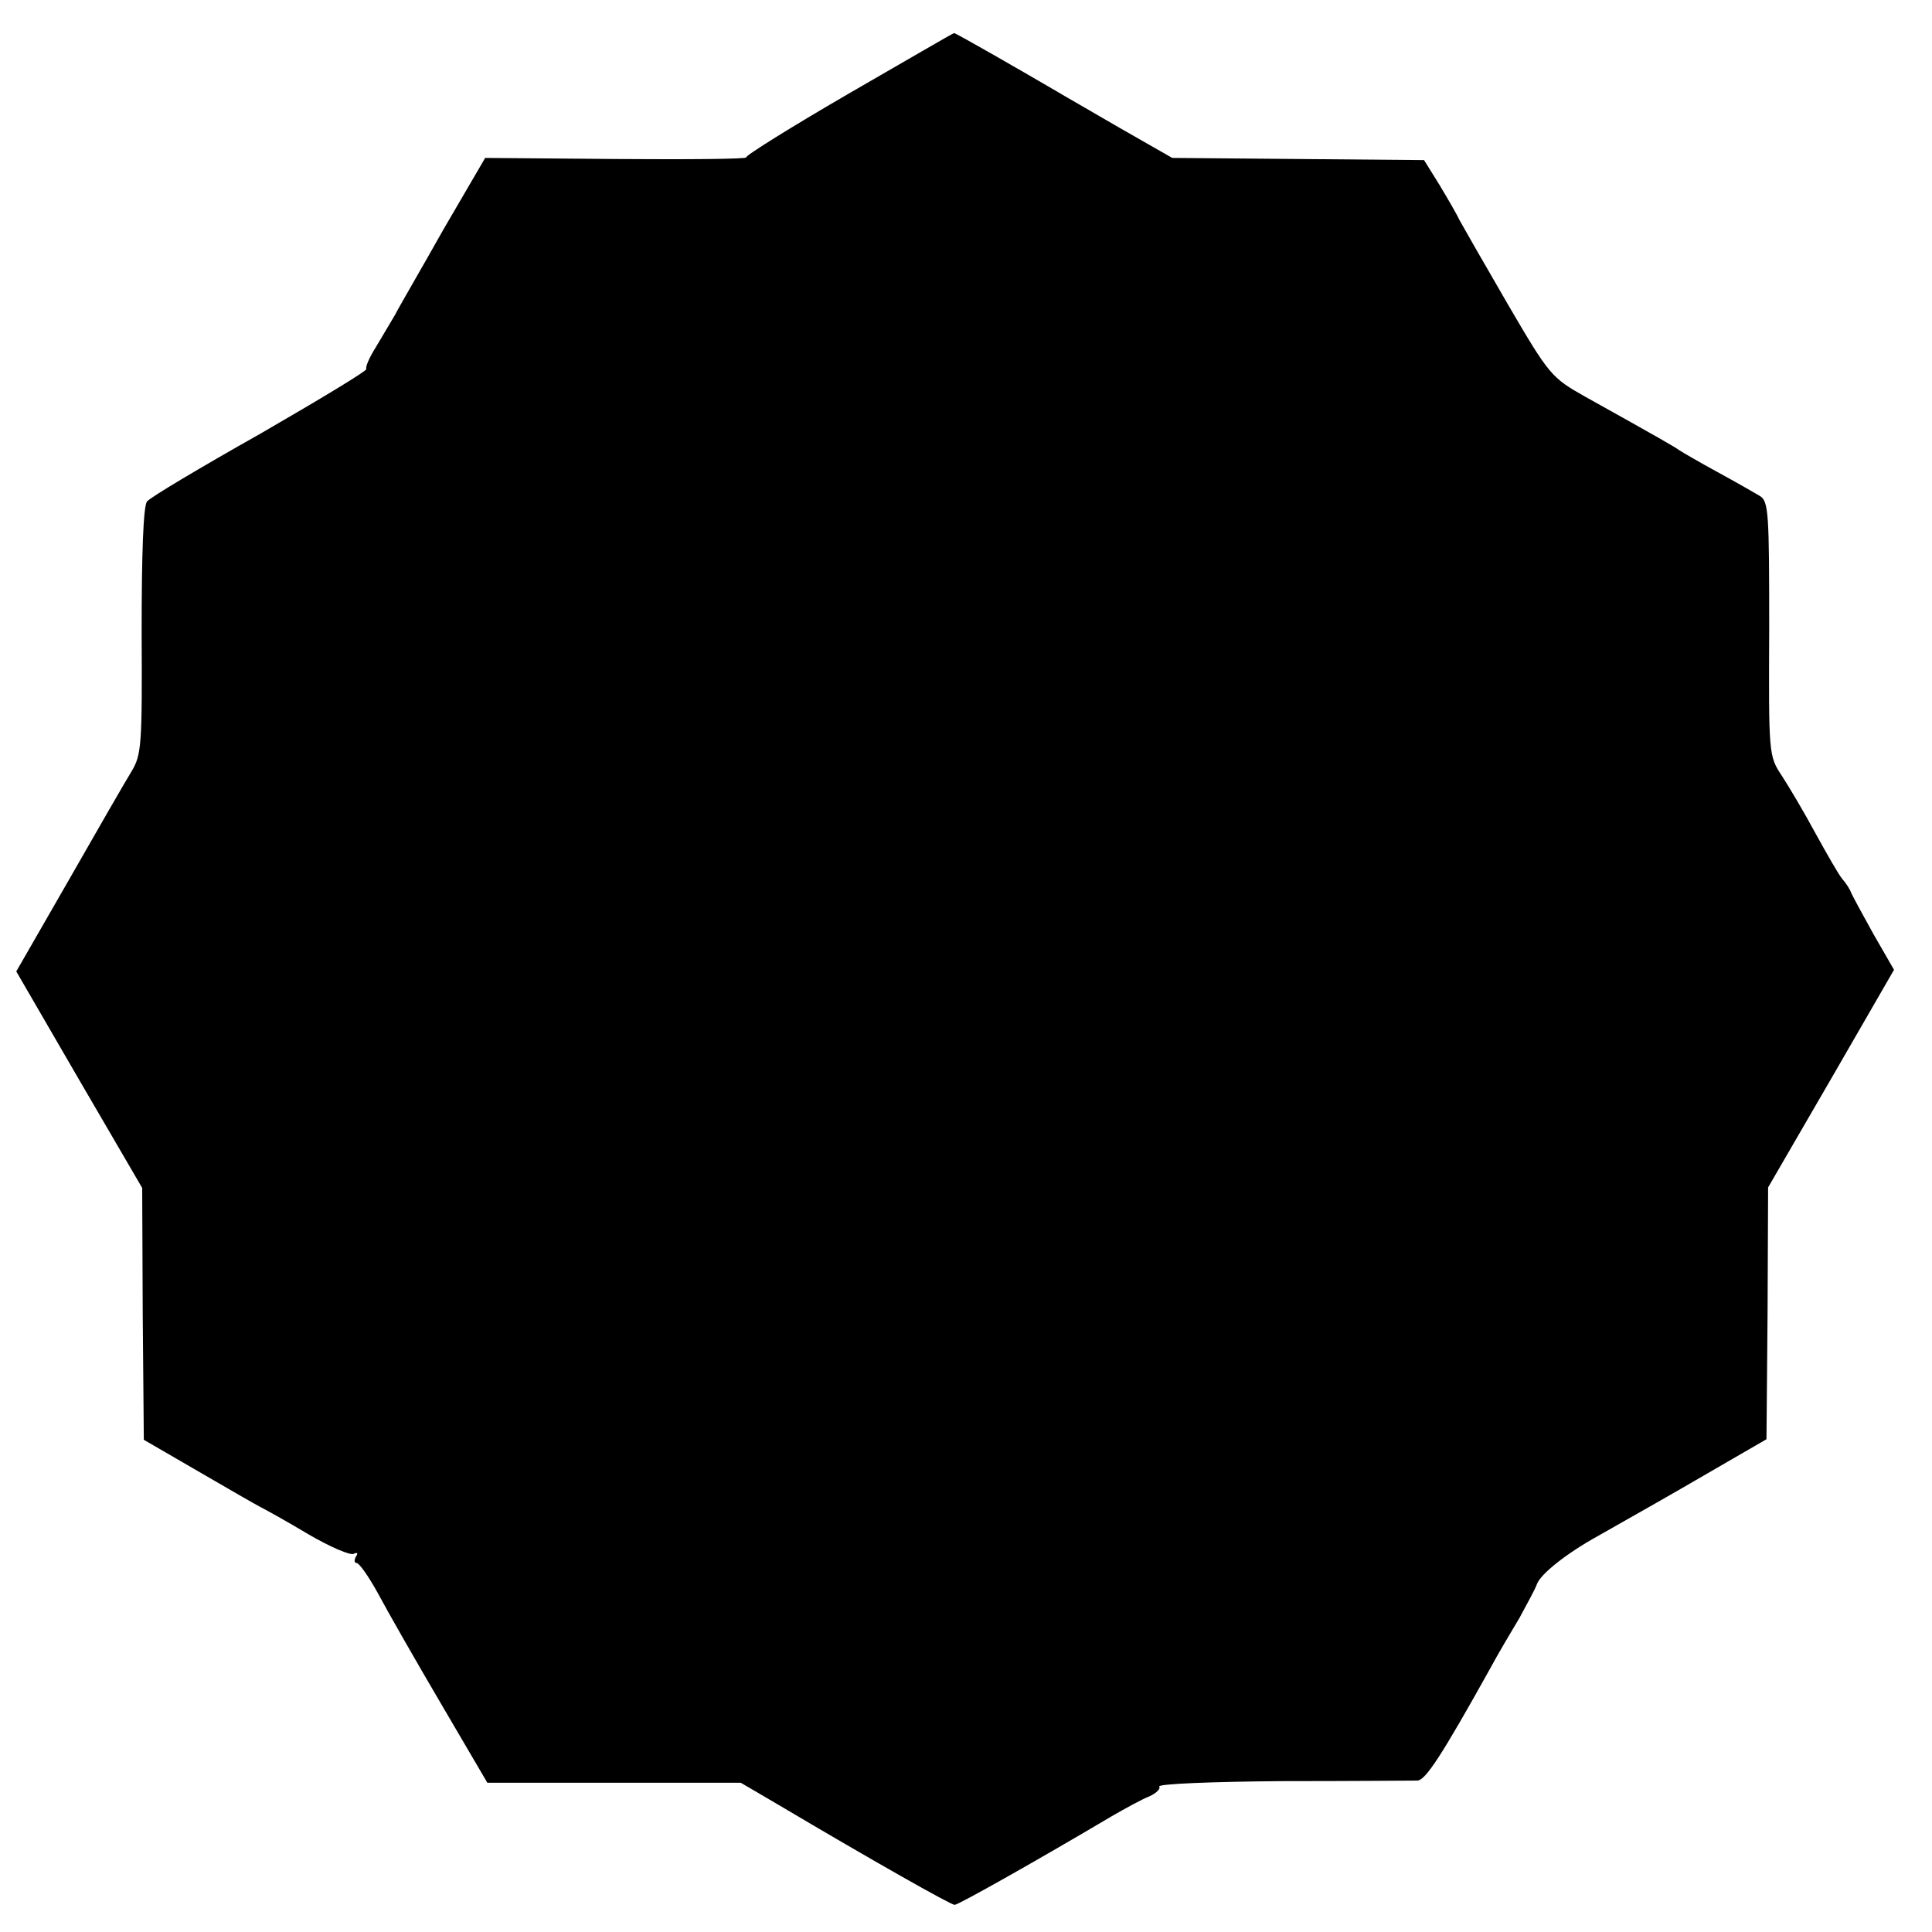 <?xml version="1.0" standalone="no"?>
<!DOCTYPE svg PUBLIC "-//W3C//DTD SVG 20010904//EN"
 "http://www.w3.org/TR/2001/REC-SVG-20010904/DTD/svg10.dtd">
<svg version="1.0" xmlns="http://www.w3.org/2000/svg"
 width="356pt" height="356pt" viewBox="0 0 356 356"
 preserveAspectRatio="xMidYMid meet">
<g transform="translate(0,356) scale(0.1,-0.1)"
fill="#000000" stroke="none">
<path d="M1563 3387 c-105 -61 -190 -114 -188 -117 2 -3 -106 -4 -239 -3
l-242 2 -77 -132 c-41 -73 -82 -143 -89 -157 -8 -14 -24 -40 -35 -59 -12 -19
-20 -37 -18 -41 2 -3 -86 -56 -195 -119 -110 -62 -204 -118 -209 -125 -7 -8
-10 -97 -10 -239 1 -210 0 -228 -19 -259 -11 -18 -63 -108 -116 -201 l-96
-167 116 -200 116 -199 1 -232 2 -232 100 -58 c55 -32 107 -62 115 -66 8 -4
48 -26 88 -50 41 -24 79 -40 84 -36 7 3 8 1 4 -5 -4 -7 -3 -12 1 -12 5 0 23
-26 40 -57 17 -32 69 -123 116 -203 l85 -145 234 0 233 0 70 -41 c172 -102
317 -184 324 -184 7 0 154 83 289 163 26 15 57 32 70 37 13 6 21 14 18 18 -3
5 99 9 227 10 128 0 239 1 249 1 15 1 45 47 133 205 15 28 40 70 55 95 14 26
29 53 32 62 7 19 55 57 113 89 88 50 124 70 215 123 l95 55 2 232 1 232 116
200 116 201 -38 66 c-20 36 -39 71 -41 76 -2 6 -9 17 -16 25 -7 8 -29 47 -50
85 -21 39 -49 86 -62 106 -24 36 -24 40 -23 270 0 213 -1 235 -17 245 -10 6
-45 26 -78 44 -33 18 -64 36 -70 40 -10 7 -34 21 -174 99 -62 35 -66 39 -143
171 -43 74 -83 144 -89 155 -5 11 -22 40 -37 65 l-28 45 -232 2 -232 2 -98 56
c-53 31 -104 60 -112 65 -58 34 -190 110 -192 109 -2 0 -89 -51 -195 -112z"/>
</g>
</svg>
